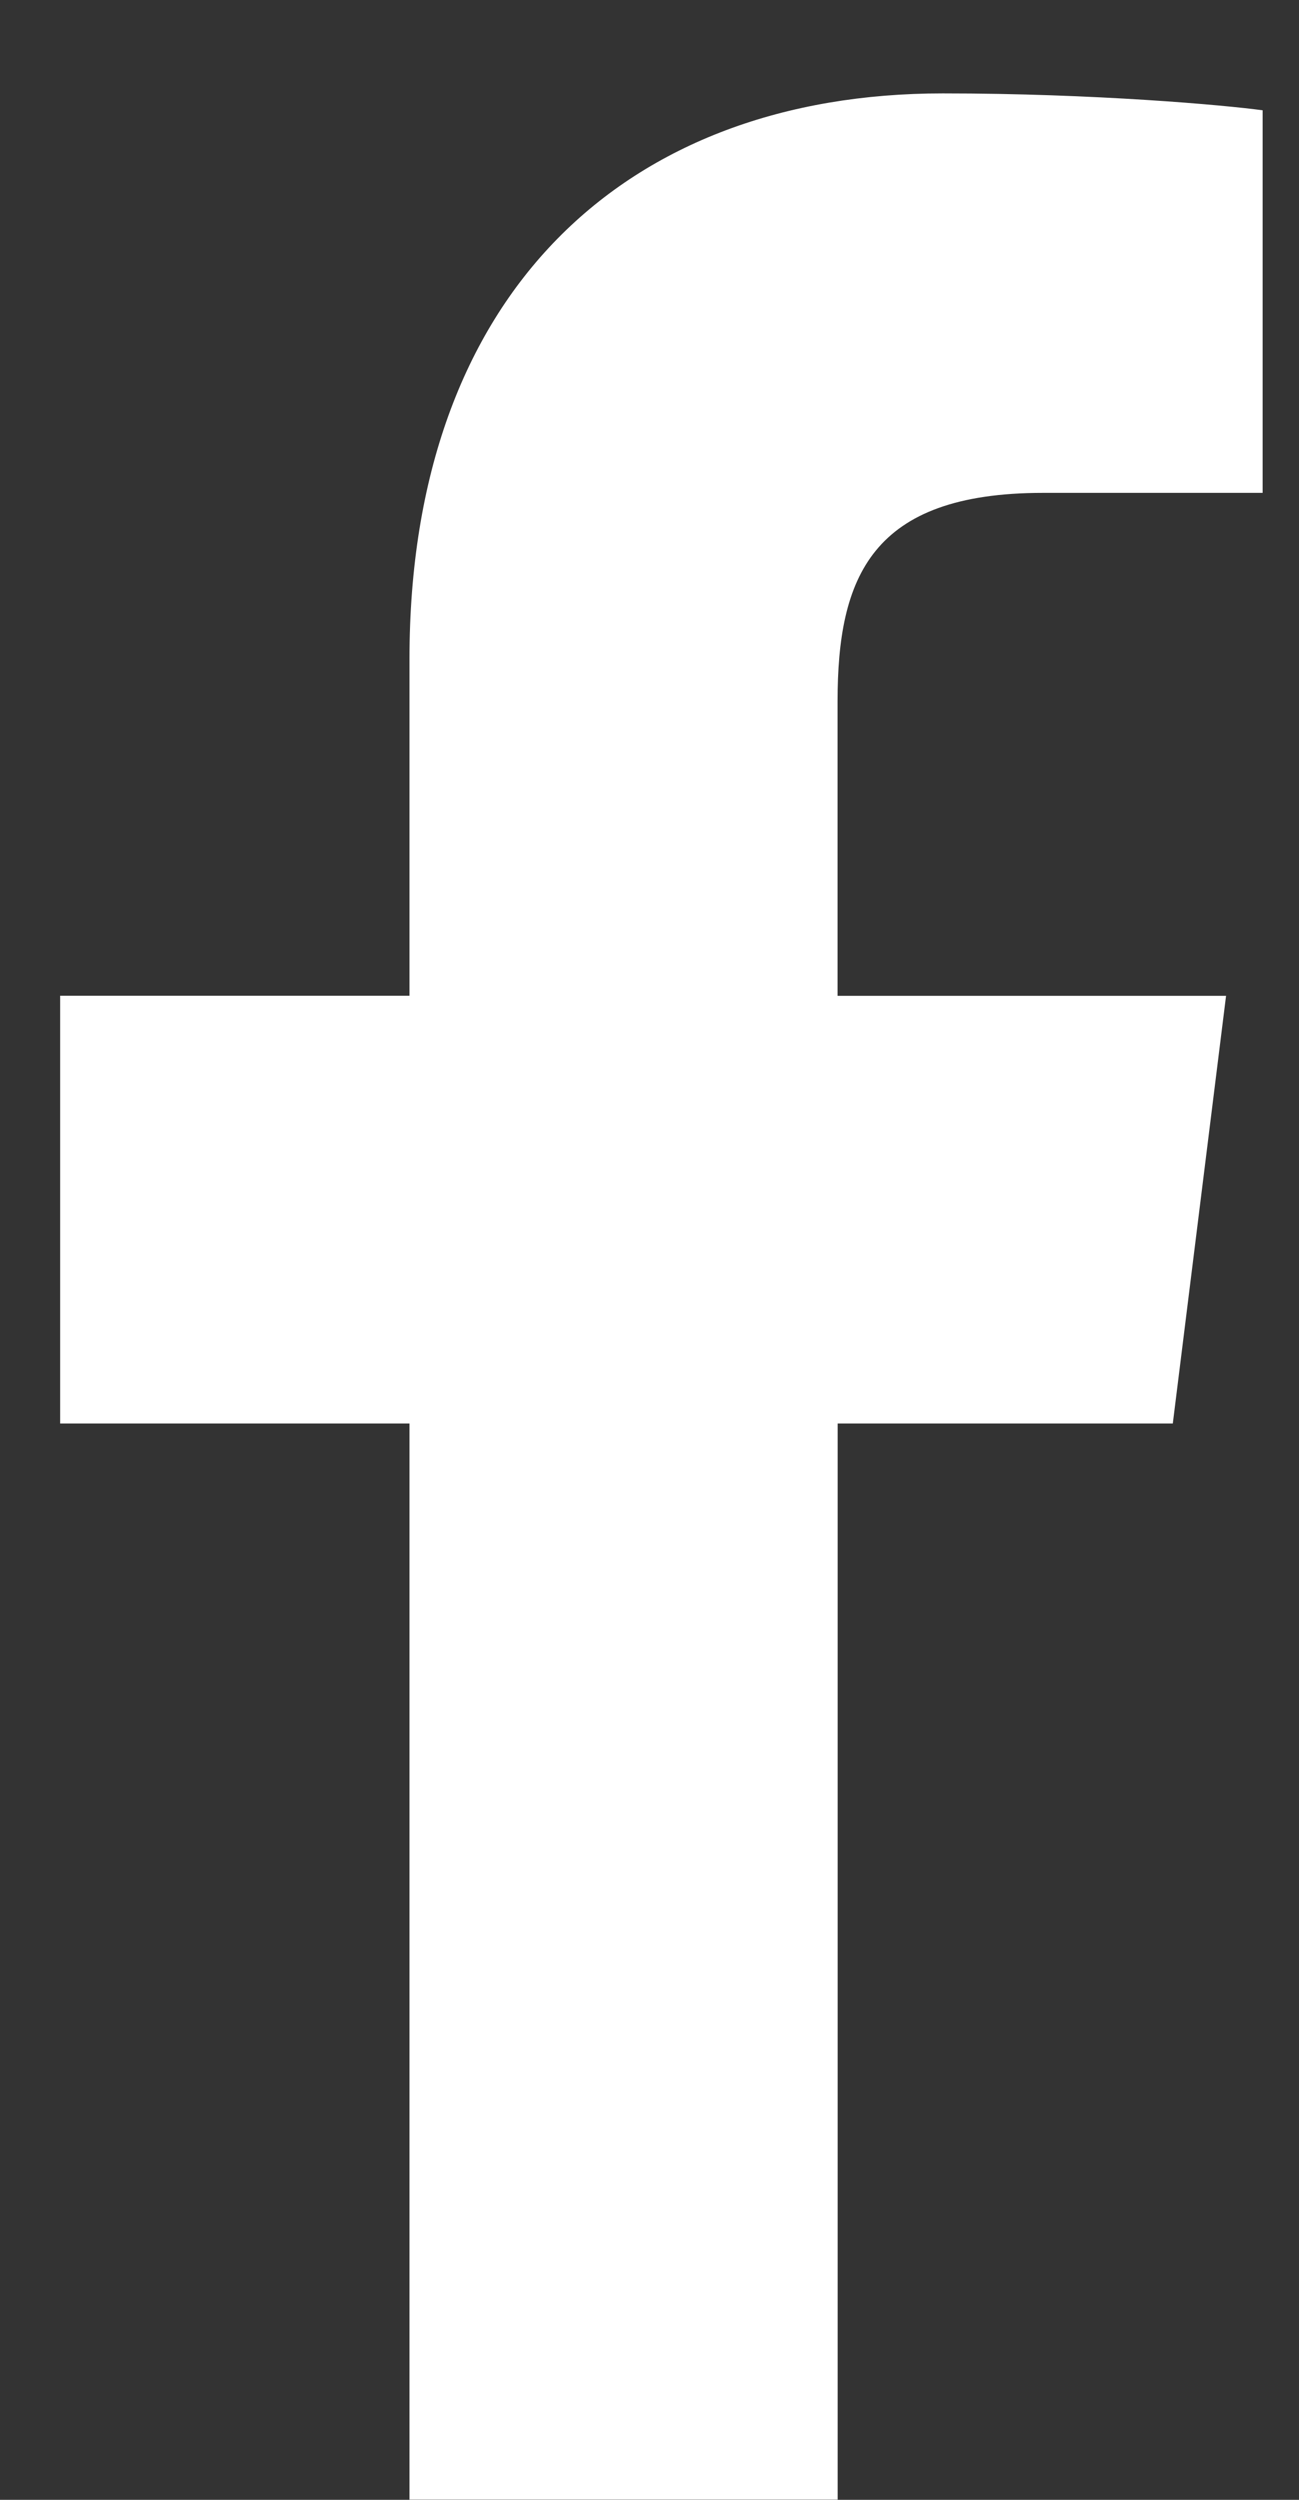 <svg width="13" height="25" viewBox="0 0 13 25" fill="none" xmlns="http://www.w3.org/2000/svg">
<rect x="0" y="0" width="13" height="25" fill="#333333" stroke="none"/>
<path d="M10.439 4.929H12.636V1.103C12.257 1.051 10.953 0.934 9.435 0.934C6.267 0.934 4.098 2.926 4.098 6.588V9.958H0.602V14.236H4.098V24.998H8.383V14.236H11.737L12.27 9.959H8.382V7.012C8.383 5.776 8.716 4.929 10.439 4.929Z" fill="white"/>
</svg>
